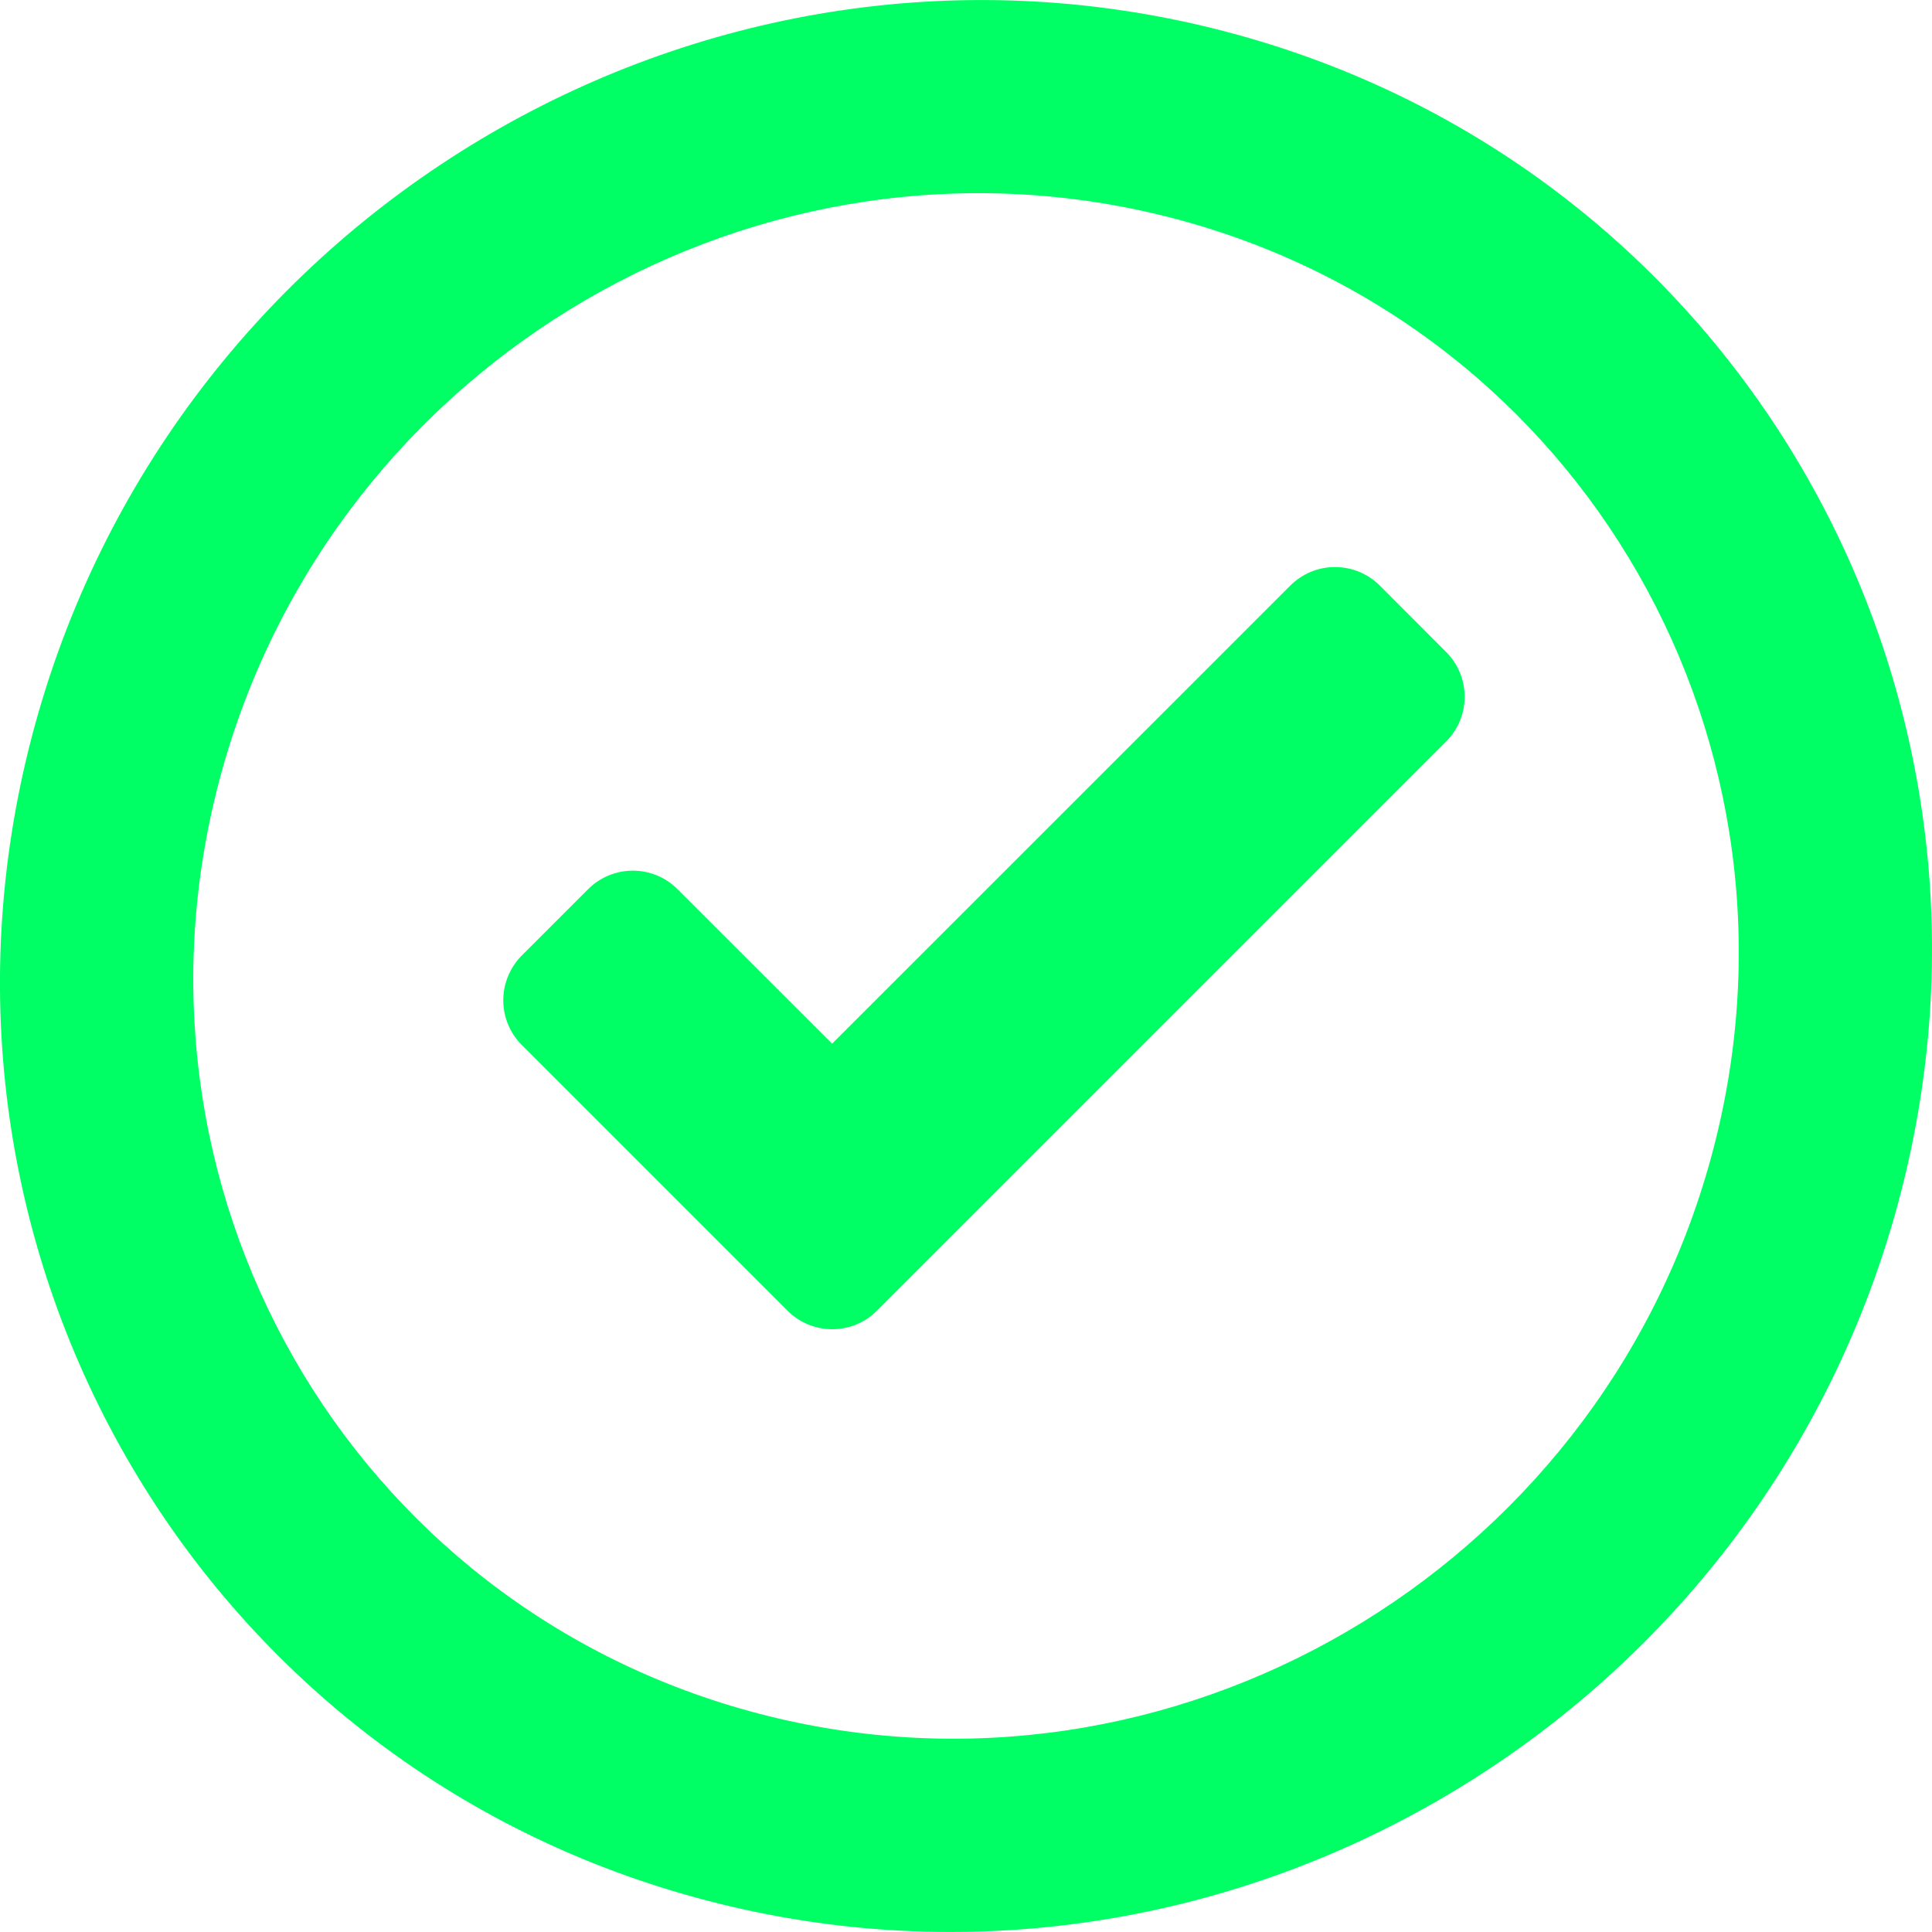 <?xml version="1.0" encoding="utf-8"?>
<!-- Generator: Adobe Illustrator 17.0.0, SVG Export Plug-In . SVG Version: 6.00 Build 0)  -->
<!DOCTYPE svg PUBLIC "-//W3C//DTD SVG 1.1//EN" "http://www.w3.org/Graphics/SVG/1.1/DTD/svg11.dtd">
<svg version="1.1" xmlns="http://www.w3.org/2000/svg" xmlns:xlink="http://www.w3.org/1999/xlink" x="0px" y="0px" width="20px"
	 height="20px" viewBox="0 -2.219 20 20" enable-background="new 0 -2.219 20 20" xml:space="preserve">
<g id="Calque_1">
	<g>
		<path fill="#00FF64" d="M12.669-1.897C7.348-3.281,1.839-0.07,0.365,5.275s1.644,10.801,6.967,12.184
			c5.321,1.384,10.83-1.827,12.303-7.172C21.108,4.941,17.991-0.514,12.669-1.897z M17.707,9.785
			c-1.179,4.276-5.586,6.845-9.842,5.738c-4.257-1.107-6.751-5.472-5.572-9.747c1.179-4.276,5.586-6.845,9.843-5.738
			C16.392,1.146,18.887,5.51,17.707,9.785z"/>
		<path fill="#00FF64" d="M14.97,4.53l-0.687-0.688C14.16,3.72,13.994,3.651,13.82,3.651s-0.34,0.069-0.463,0.192L8.614,8.585
			l-1.6-1.599c-0.256-0.256-0.67-0.256-0.926,0L5.401,7.673C5.279,7.796,5.21,7.962,5.21,8.136c0,0.174,0.069,0.34,0.192,0.463
			l2.75,2.75c0.128,0.128,0.295,0.192,0.463,0.192s0.335-0.064,0.463-0.192l5.893-5.893C15.226,5.2,15.226,4.786,14.97,4.53z"/>
	</g>
</g>
<g id="Capa_1">
</g>
</svg>
